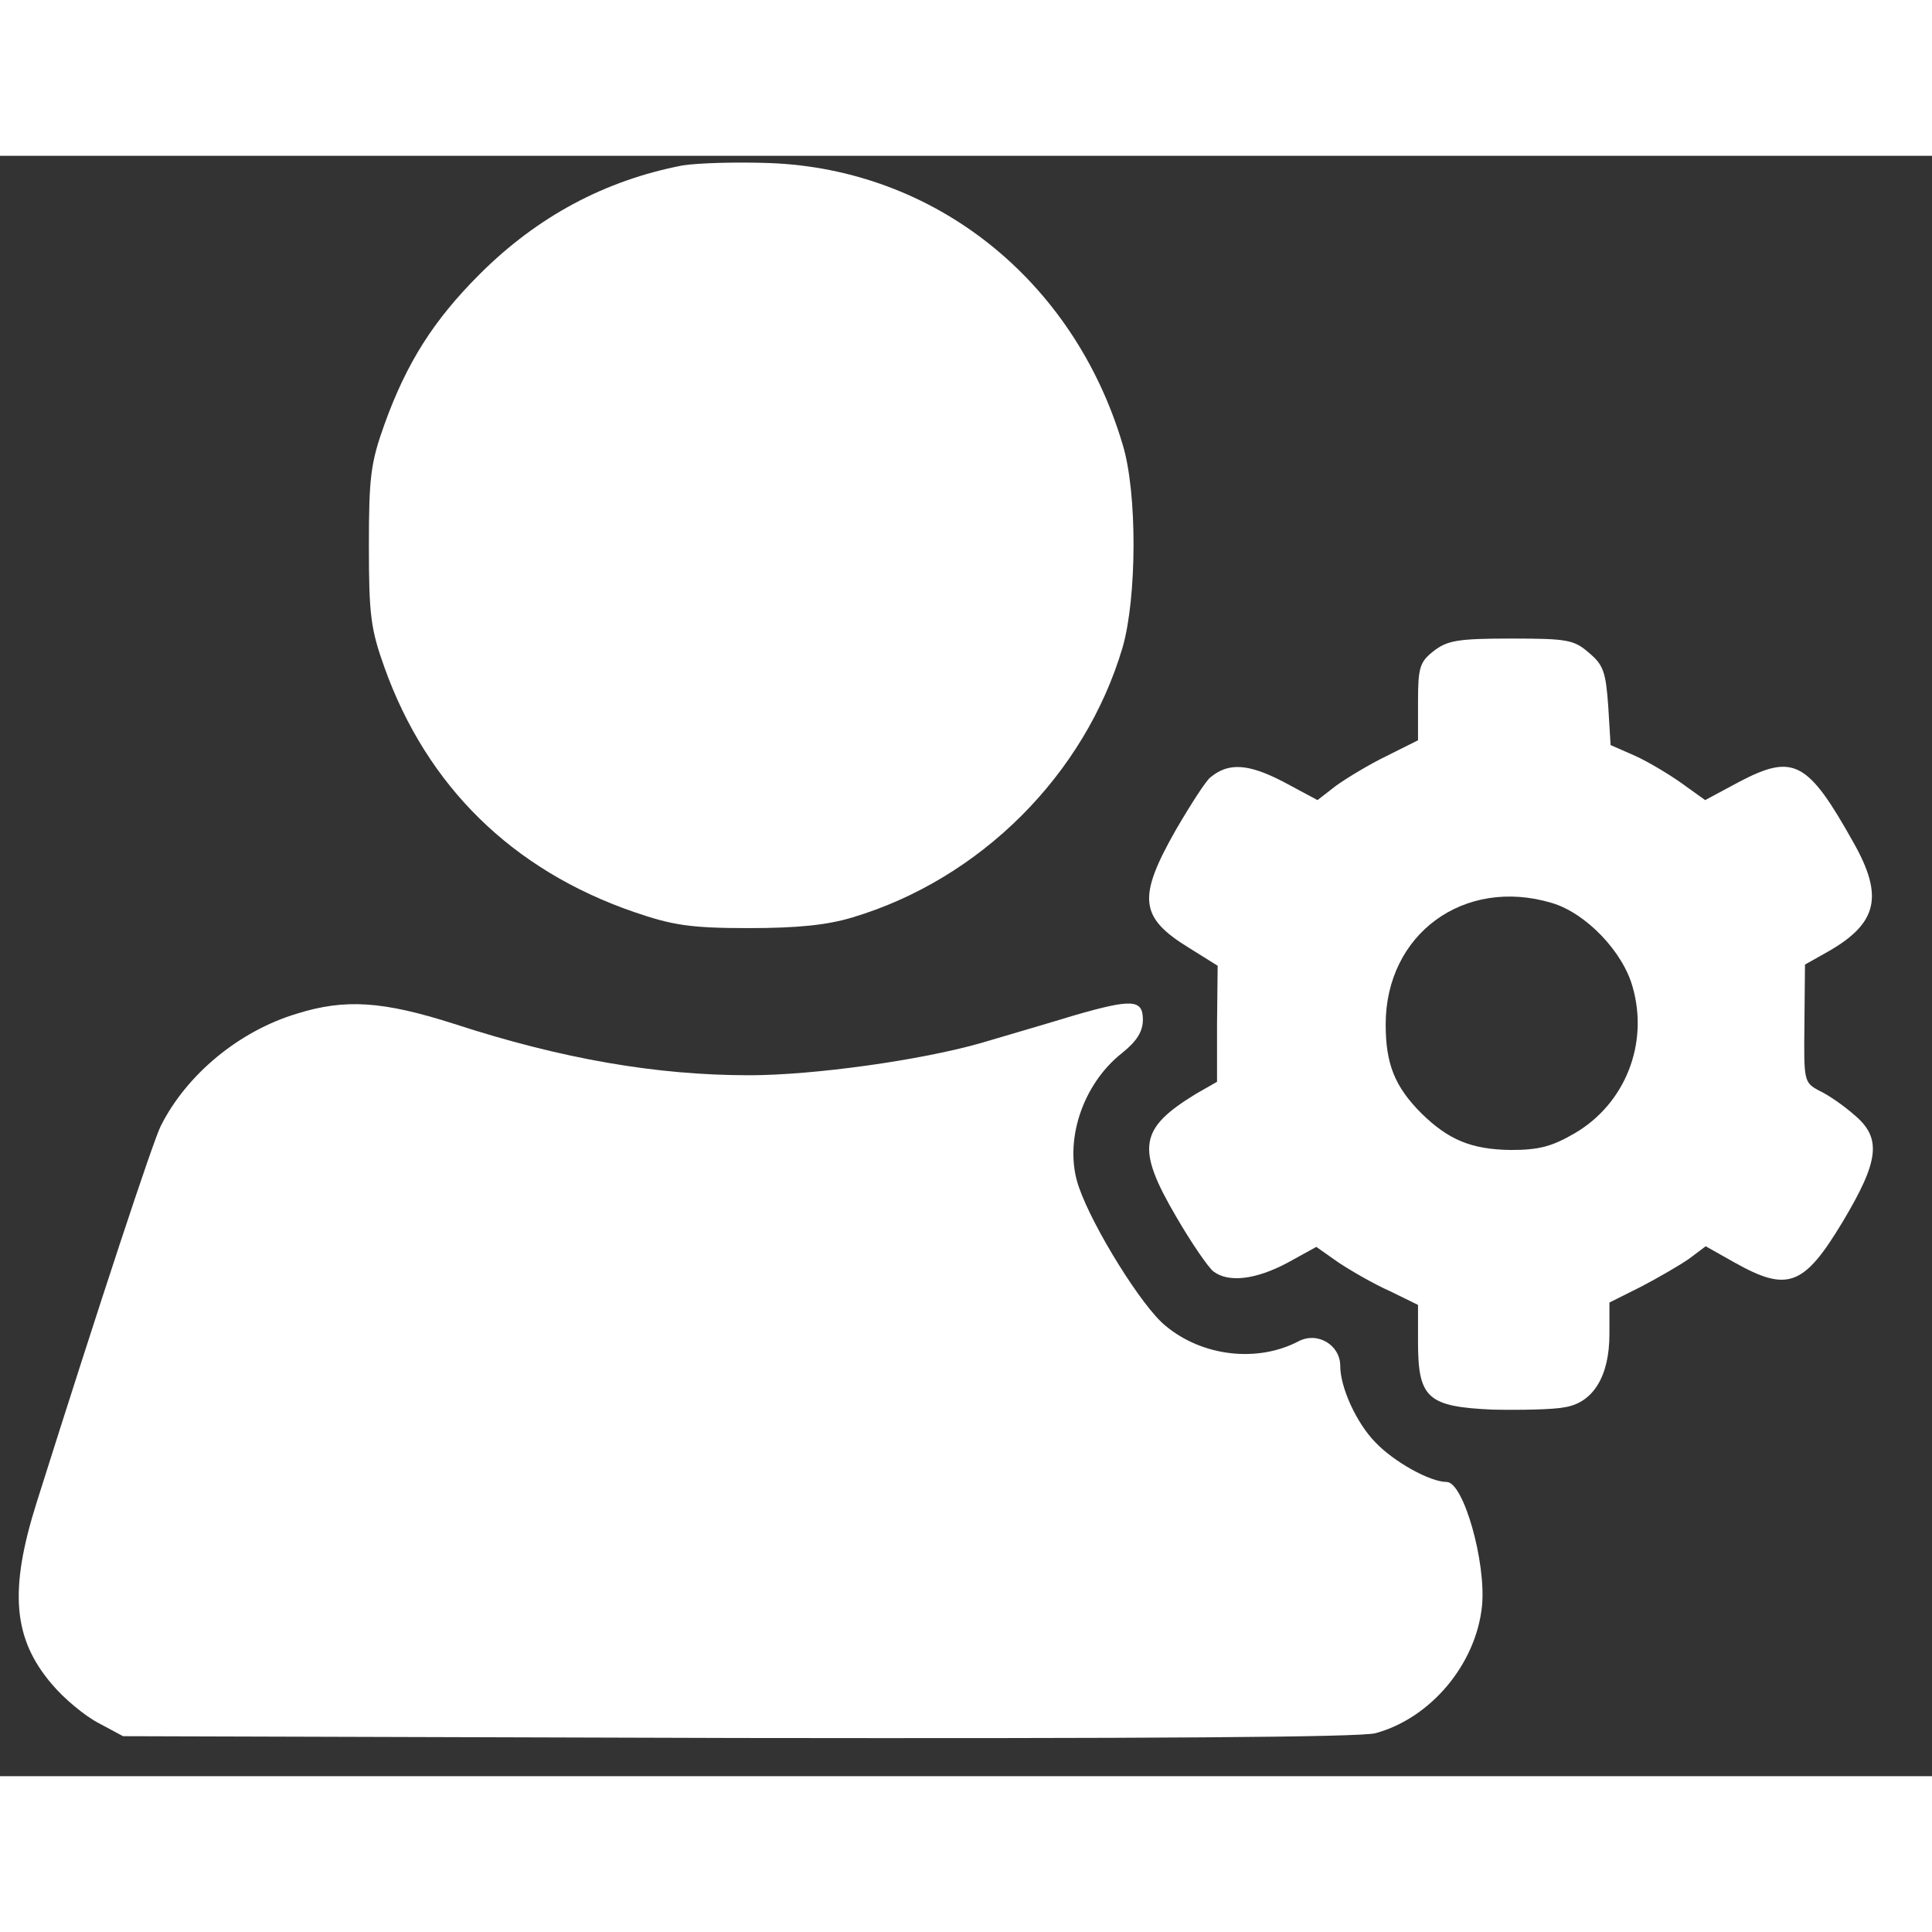 <svg width="18" height="18" viewBox="0 0 31 26" fill="none" xmlns="http://www.w3.org/2000/svg">
        <rect x="0" y="0" width="31" height="26" fill="#333333" stroke="none"/>
        <path d="M10.948 0.155C9.71 0.395 8.625 0.971 7.694 1.902C6.955 2.641 6.524 3.322 6.168 4.311C5.948 4.925 5.919 5.155 5.919 6.259C5.919 7.363 5.948 7.593 6.168 8.207C6.85 10.117 8.222 11.461 10.171 12.133C10.785 12.344 11.073 12.392 12.004 12.392C12.8 12.392 13.271 12.344 13.683 12.219C15.728 11.605 17.407 9.935 18.012 7.89C18.242 7.094 18.252 5.405 18.012 4.627C17.225 1.988 14.998 0.212 12.34 0.116C11.812 0.097 11.188 0.116 10.948 0.155Z"
                fill="white" fill-opacity="1" />
        <path d="M23.002 7.948C22.782 8.121 22.753 8.207 22.753 8.764V9.378L22.254 9.628C21.975 9.762 21.611 9.983 21.438 10.107L21.14 10.338L20.584 10.04C20.027 9.752 19.71 9.733 19.422 9.973C19.355 10.021 19.106 10.405 18.866 10.818C18.251 11.902 18.28 12.219 19.077 12.708L19.538 12.996L19.528 13.927V14.858L19.192 15.05C18.28 15.607 18.223 15.914 18.875 17.027C19.115 17.44 19.384 17.833 19.47 17.901C19.71 18.083 20.142 18.035 20.651 17.766L21.121 17.507L21.476 17.757C21.678 17.891 22.043 18.102 22.302 18.217L22.753 18.438V19.033C22.753 19.935 22.906 20.07 23.943 20.118C24.403 20.127 24.931 20.118 25.114 20.079C25.565 20.003 25.824 19.58 25.824 18.908V18.4L26.323 18.15C26.601 18.006 26.947 17.805 27.1 17.699L27.369 17.497L27.83 17.757C28.684 18.236 28.943 18.14 29.567 17.104C30.152 16.125 30.2 15.76 29.749 15.386C29.586 15.242 29.337 15.069 29.193 15.002C28.943 14.868 28.943 14.849 28.953 13.927L28.962 12.977L29.337 12.766C30.124 12.315 30.229 11.883 29.74 11.019C29.01 9.714 28.78 9.589 27.916 10.04L27.36 10.338L26.985 10.069C26.784 9.925 26.448 9.724 26.237 9.628L25.843 9.455L25.805 8.831C25.766 8.284 25.728 8.169 25.498 7.977C25.258 7.766 25.152 7.746 24.25 7.746C23.396 7.746 23.223 7.775 23.002 7.948ZM24.902 11.989C25.45 12.152 26.045 12.775 26.198 13.342C26.457 14.254 26.073 15.213 25.267 15.684C24.902 15.895 24.701 15.952 24.24 15.952C23.607 15.943 23.242 15.789 22.81 15.367C22.378 14.935 22.234 14.57 22.234 13.937C22.234 12.488 23.492 11.566 24.902 11.989Z"
                fill="white" fill-opacity="1" />
        <path d="M4.767 13.764C3.836 14.042 2.992 14.743 2.579 15.568C2.454 15.818 1.619 18.342 0.592 21.596C0.141 23.016 0.208 23.793 0.832 24.523C1.024 24.753 1.36 25.032 1.581 25.147L1.974 25.358L11.84 25.387C18.299 25.396 21.841 25.377 22.071 25.31C22.954 25.07 23.684 24.206 23.78 23.266C23.847 22.565 23.482 21.279 23.213 21.279C22.945 21.279 22.359 20.953 22.062 20.636C21.764 20.329 21.505 19.762 21.505 19.417C21.505 19.081 21.14 18.86 20.833 19.023C20.171 19.369 19.288 19.263 18.703 18.774C18.328 18.476 17.532 17.19 17.311 16.547C17.061 15.837 17.359 14.906 18.002 14.398C18.242 14.206 18.338 14.052 18.338 13.86C18.338 13.534 18.165 13.524 17.234 13.793C16.86 13.908 16.198 14.1 15.747 14.234C14.777 14.513 13.05 14.753 12.023 14.753C10.535 14.753 9.019 14.493 7.282 13.927C6.14 13.562 5.535 13.524 4.767 13.764Z"
                fill="white" fill-opacity="1" />
</svg>